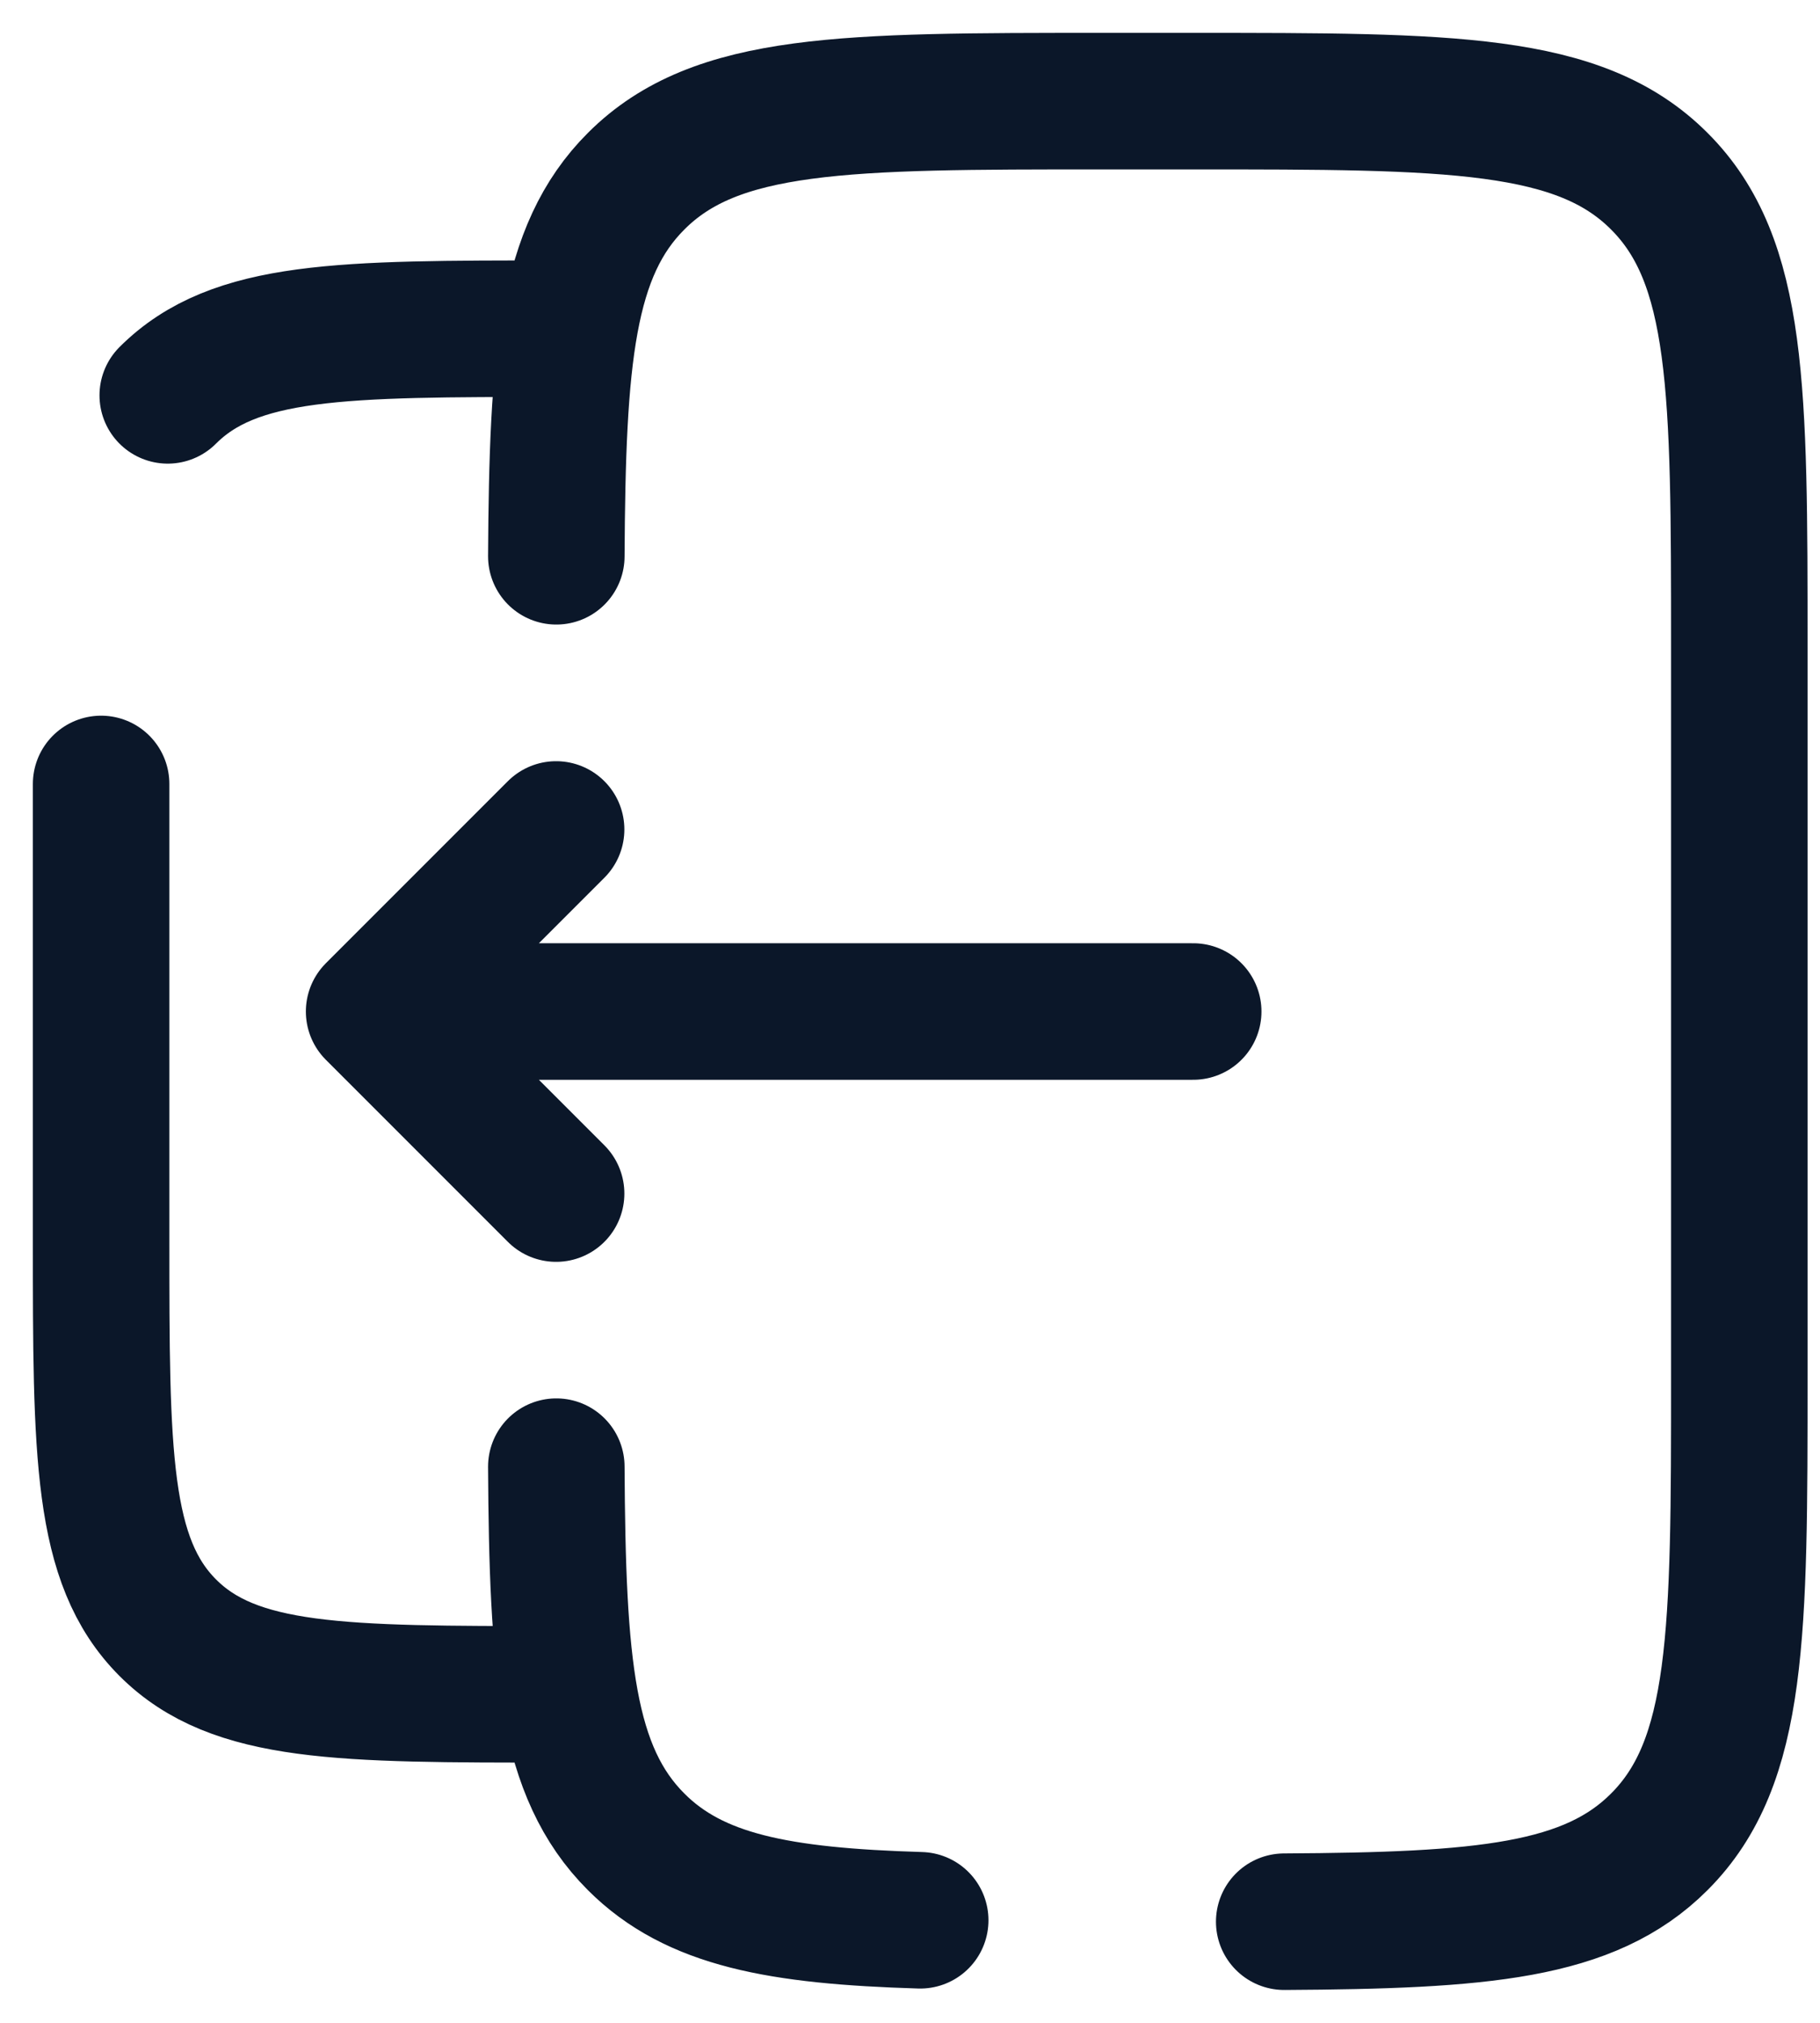 <svg width="18" height="20" viewBox="0 0 18 20" fill="none" xmlns="http://www.w3.org/2000/svg">
<path d="M11.801 10.001H3.7M3.7 10.001L5.5 11.801M3.7 10.001L5.5 8.201" stroke="#0B1729" stroke-width="1.35" stroke-linecap="round" stroke-linejoin="round"/>
<path d="M9.101 18.986C7.703 18.944 6.869 18.788 6.292 18.211C5.599 17.519 5.513 16.459 5.502 14.501M12.701 19C14.659 18.989 15.719 18.903 16.41 18.211C17.202 17.42 17.202 16.147 17.202 13.601V6.401C17.202 3.855 17.202 2.581 16.41 1.791C15.62 1 14.347 1 11.801 1H10.901C8.356 1 7.082 1 6.292 1.791C5.599 2.482 5.513 3.543 5.502 5.5M1 7.751V12.251C1 14.373 1 15.433 1.659 16.093C2.318 16.753 3.379 16.752 5.5 16.752M1.659 3.909C2.318 3.25 3.379 3.25 5.5 3.25" stroke="#0B1729" stroke-width="1.35" stroke-linecap="round"/>
</svg>

